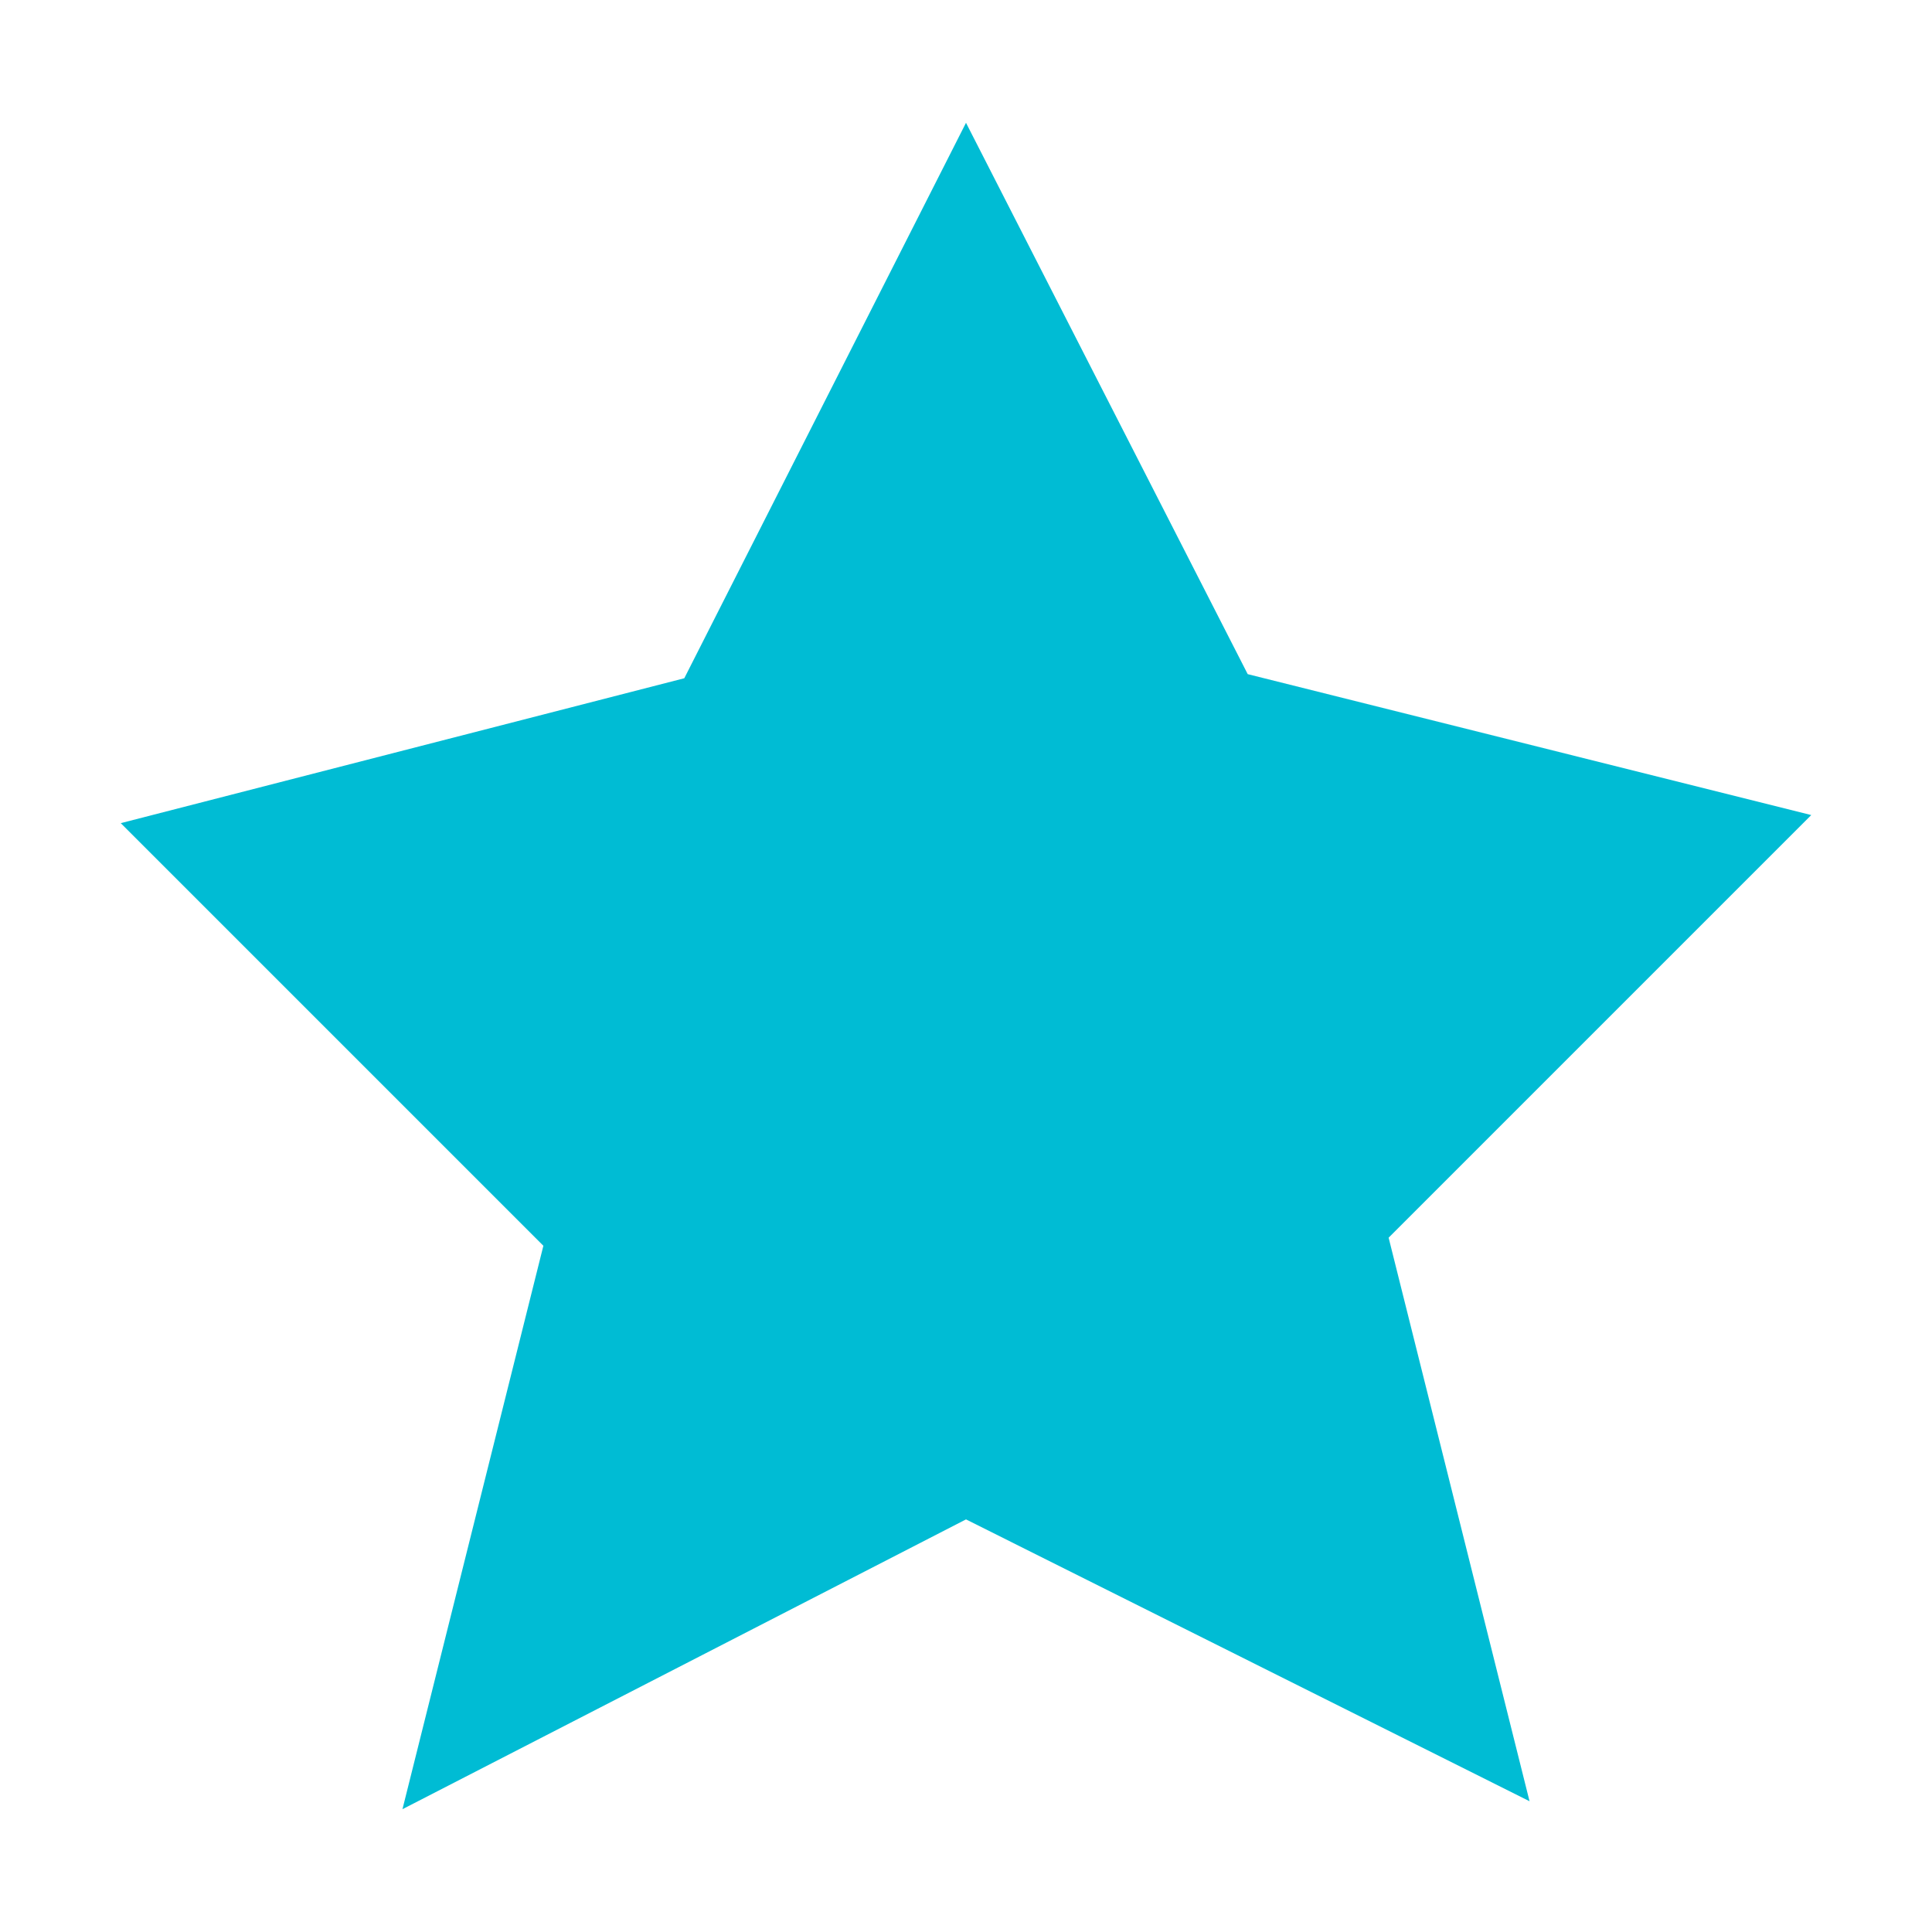 <?xml version="1.0" encoding="UTF-8" standalone="no"?>
<svg xmlns="http://www.w3.org/2000/svg" width="16" height="16" viewBox="0 0 16 16">
 <defs id="defs10">
  <style type="text/css" id="current-color-scheme">
   .ColorScheme-Text { color:#414c52; } .ColorScheme-Highlight { color:#00bcd4; }
  </style>
 </defs>
 <path style="fill:currentColor" class="ColorScheme-Highlight" d="m 8,1.017 -2.333,4.6 -4.667,1.2 3.5,3.5 L 3.333,14.983 8,12.583 12.667,14.917 11.5,10.25 15,6.75 10.333,5.583 Z"/>
</svg>
